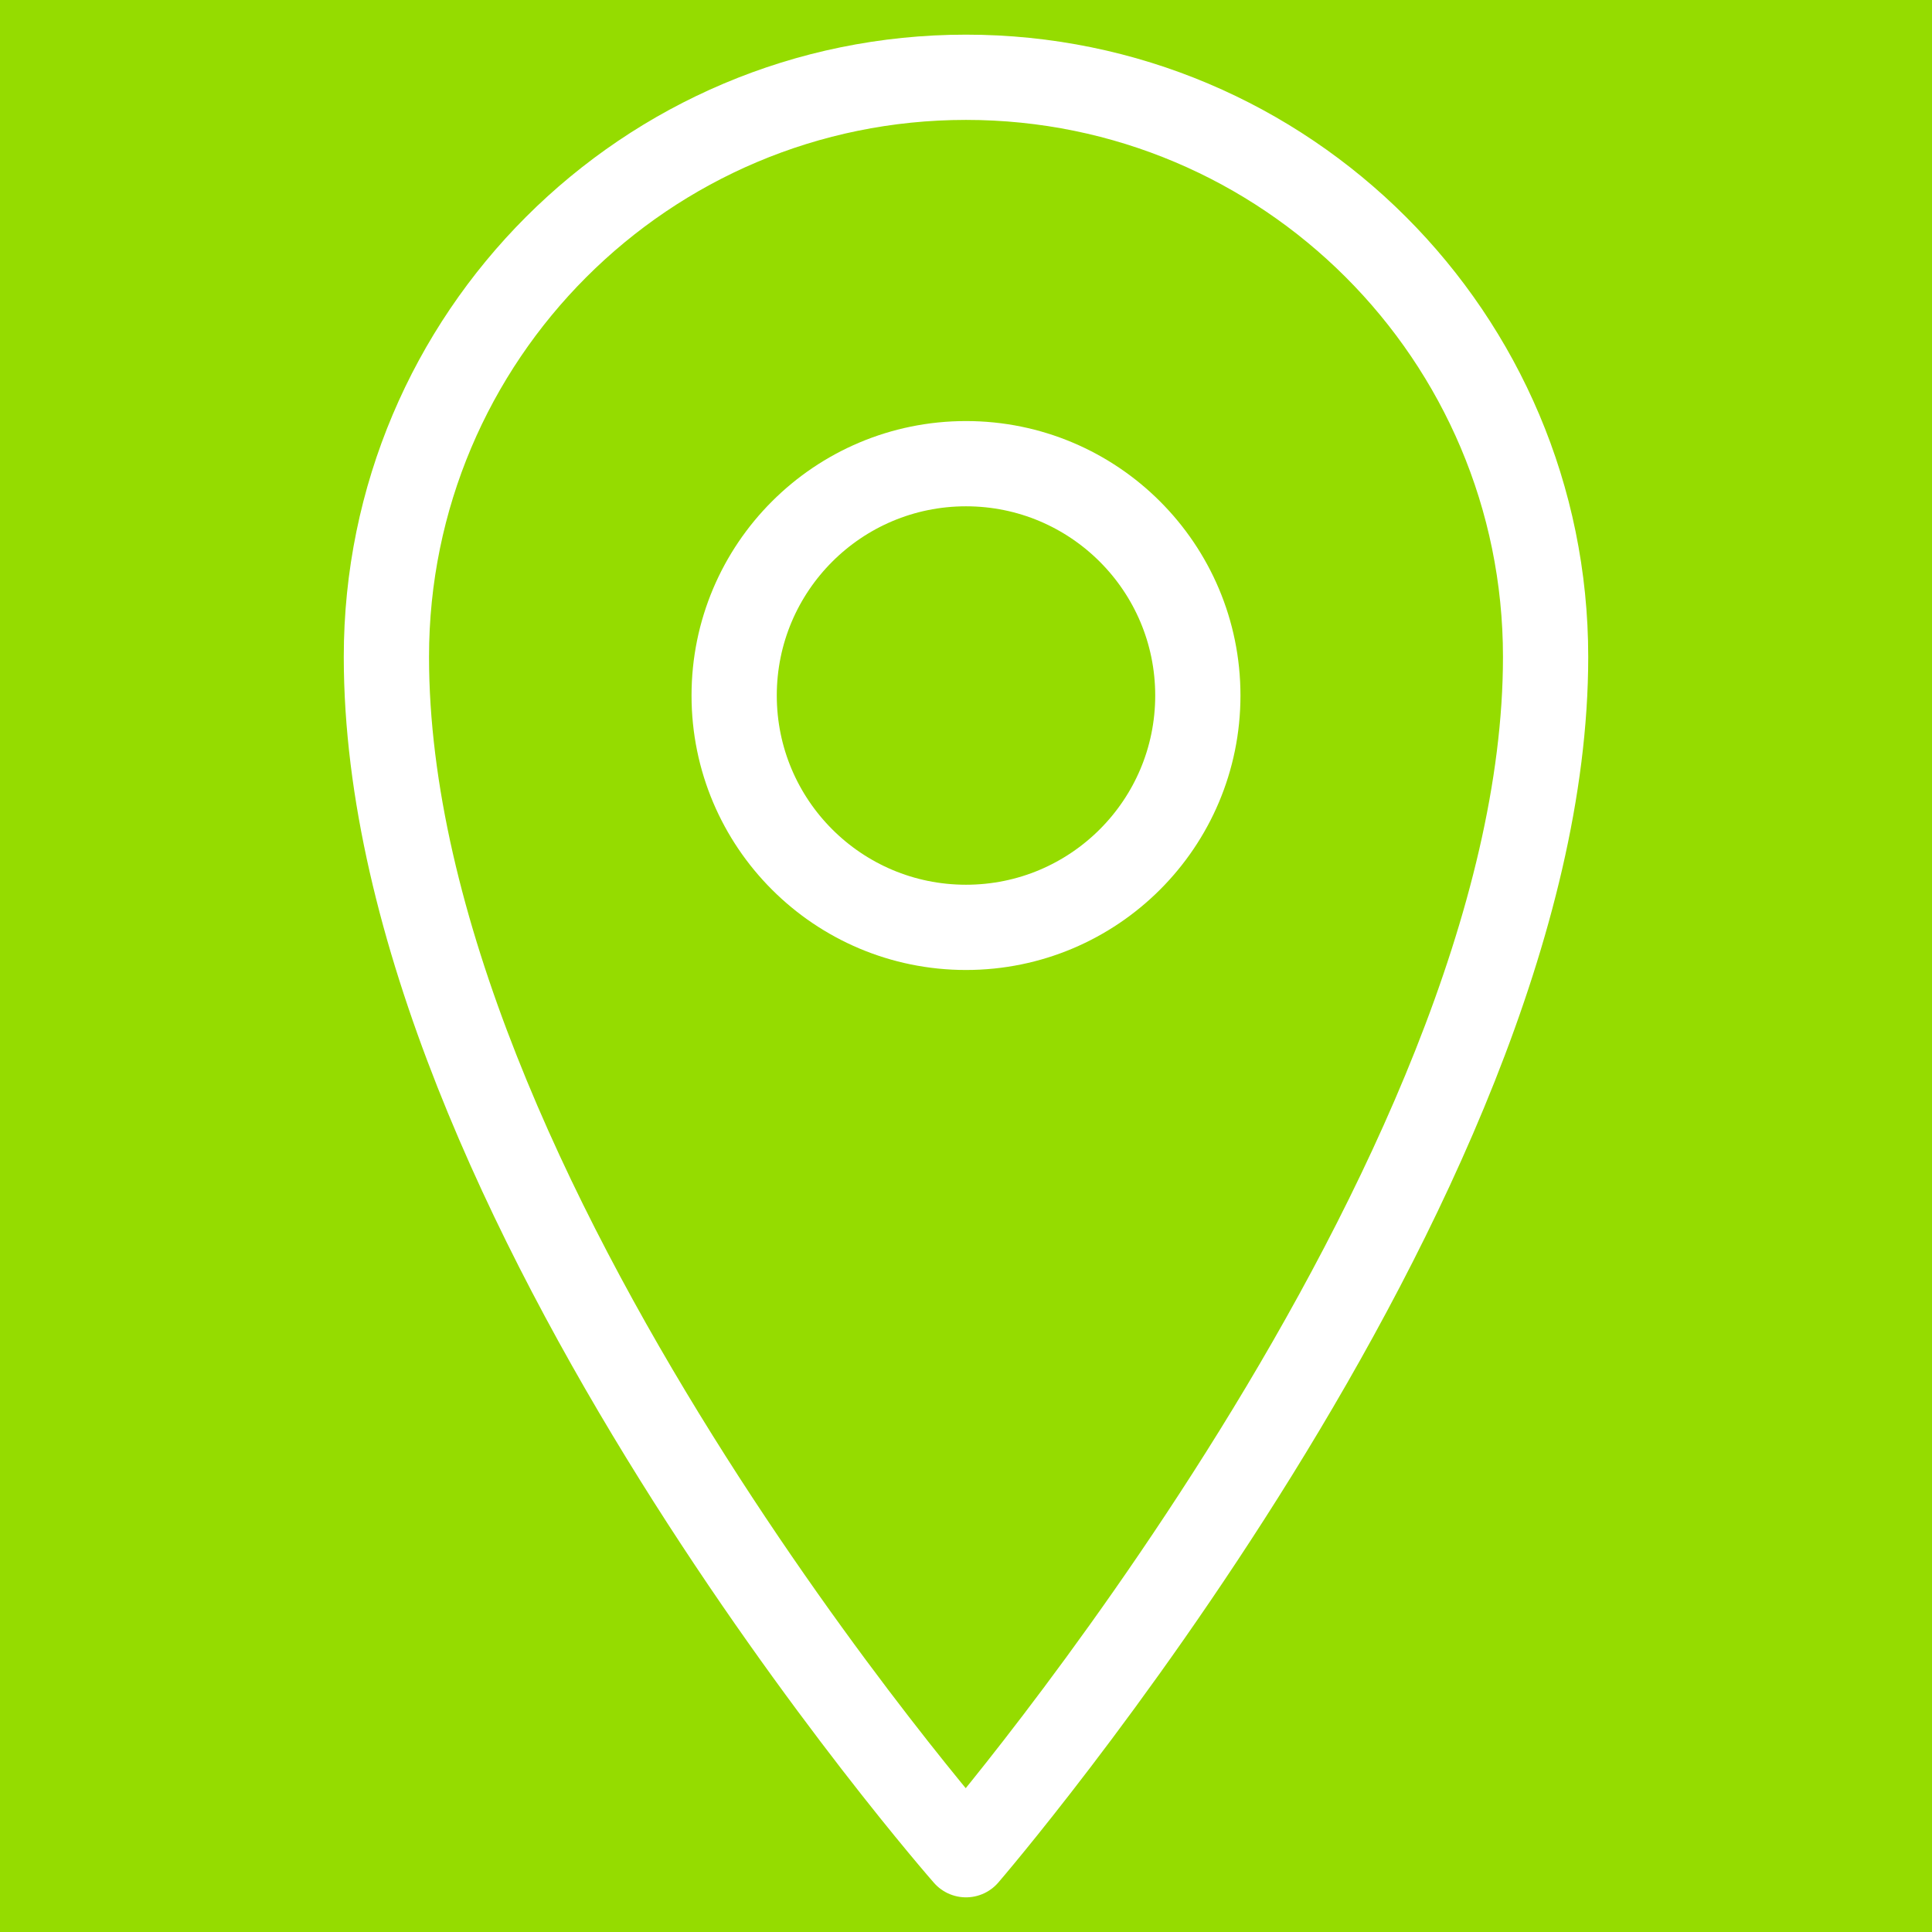 <svg width="40" height="40" viewBox="0 0 40 40" fill="none" xmlns="http://www.w3.org/2000/svg">
<path d="M40 0H0V40H40V0Z" fill="#95DC00"/>
<path d="M32 13.6C32 24.483 20 38.4 20 38.4C20 38.4 8 24.742 8 13.6C8 6.972 13.372 1.6 20 1.6C26.627 1.6 32 6.972 32 13.6Z" fill="#95DC00" stroke="white" stroke-width="1.765" stroke-miterlimit="10" stroke-linejoin="round"/>
<path d="M20 19.2C22.651 19.2 24.8 17.051 24.8 14.4C24.8 11.749 22.651 9.6 20 9.6C17.349 9.6 15.2 11.749 15.2 14.4C15.2 17.051 17.349 19.2 20 19.2Z" fill="#95DC00" stroke="white" stroke-width="1.765" stroke-miterlimit="10" stroke-linejoin="round"/>
</svg>
